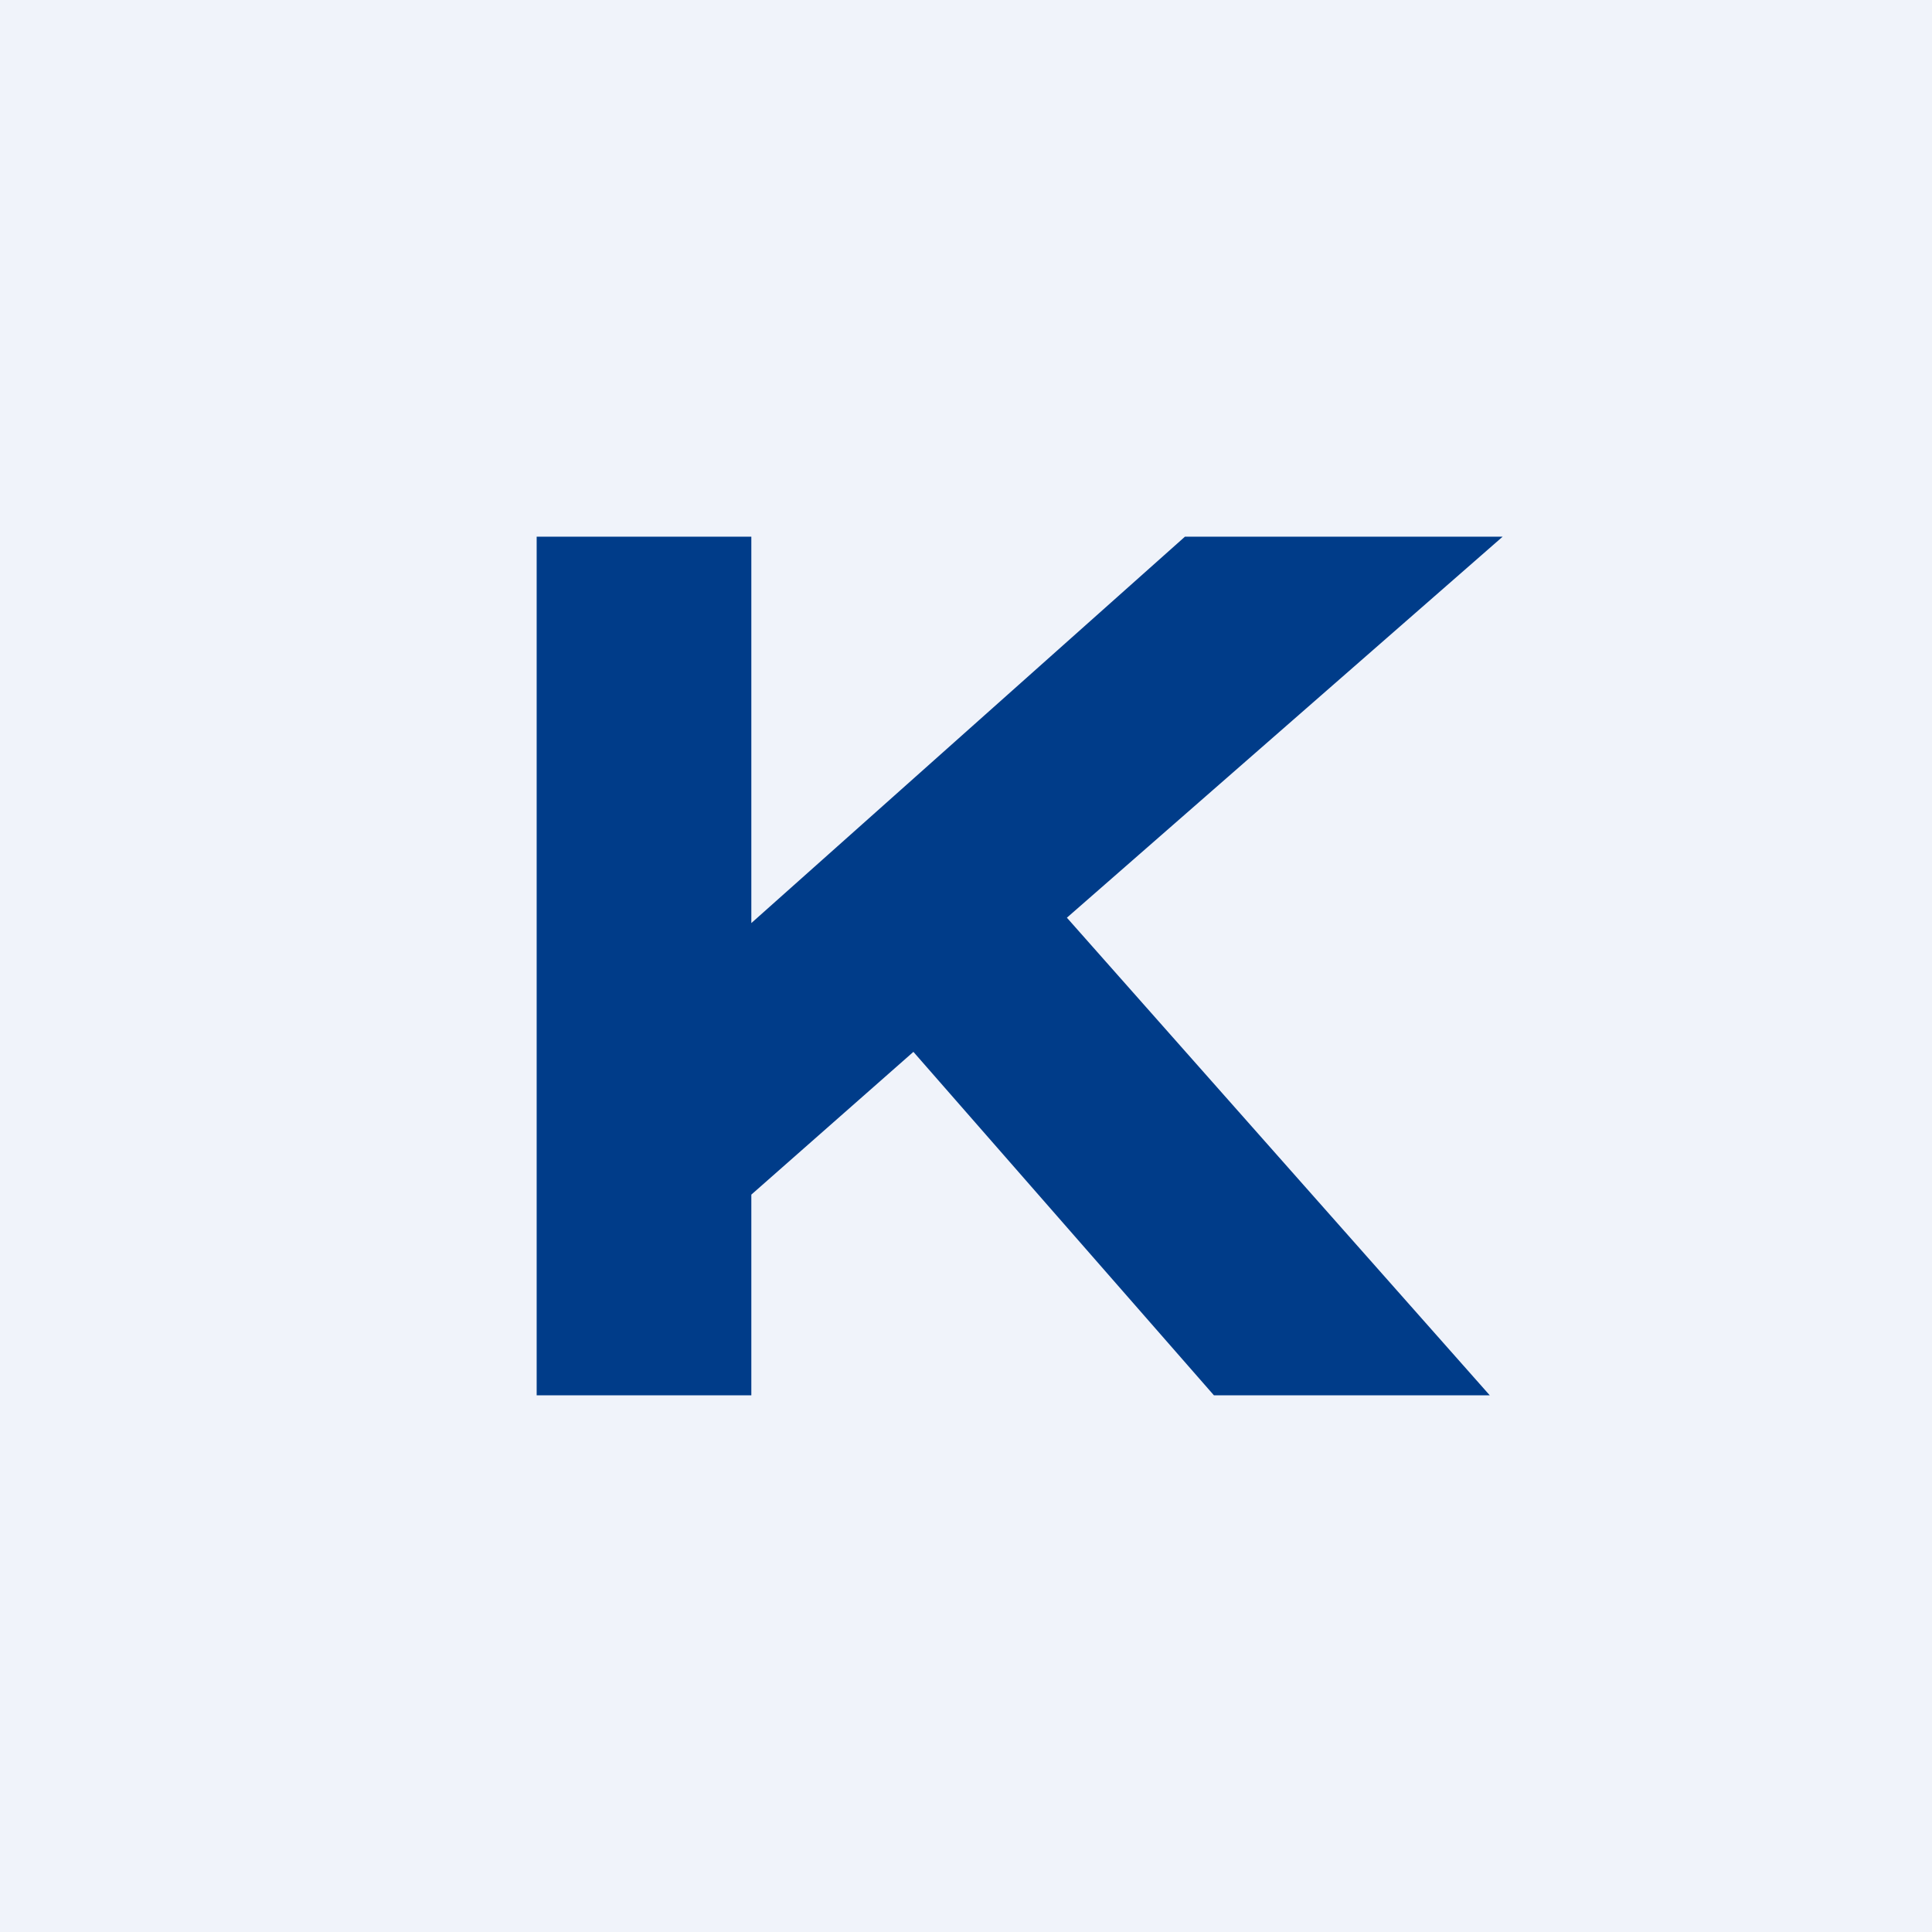 <!-- by TradingView --><svg width="18" height="18" viewBox="0 0 18 18" xmlns="http://www.w3.org/2000/svg"><path fill="#F0F3FA" d="M0 0h18v18H0z"/><path d="M5 5h2v3.6L11.04 5H14L9.94 8.55 13.88 13h-2.57l-2.8-3.2L7 11.13V13H5V5Z" fill="#003C89"/></svg>